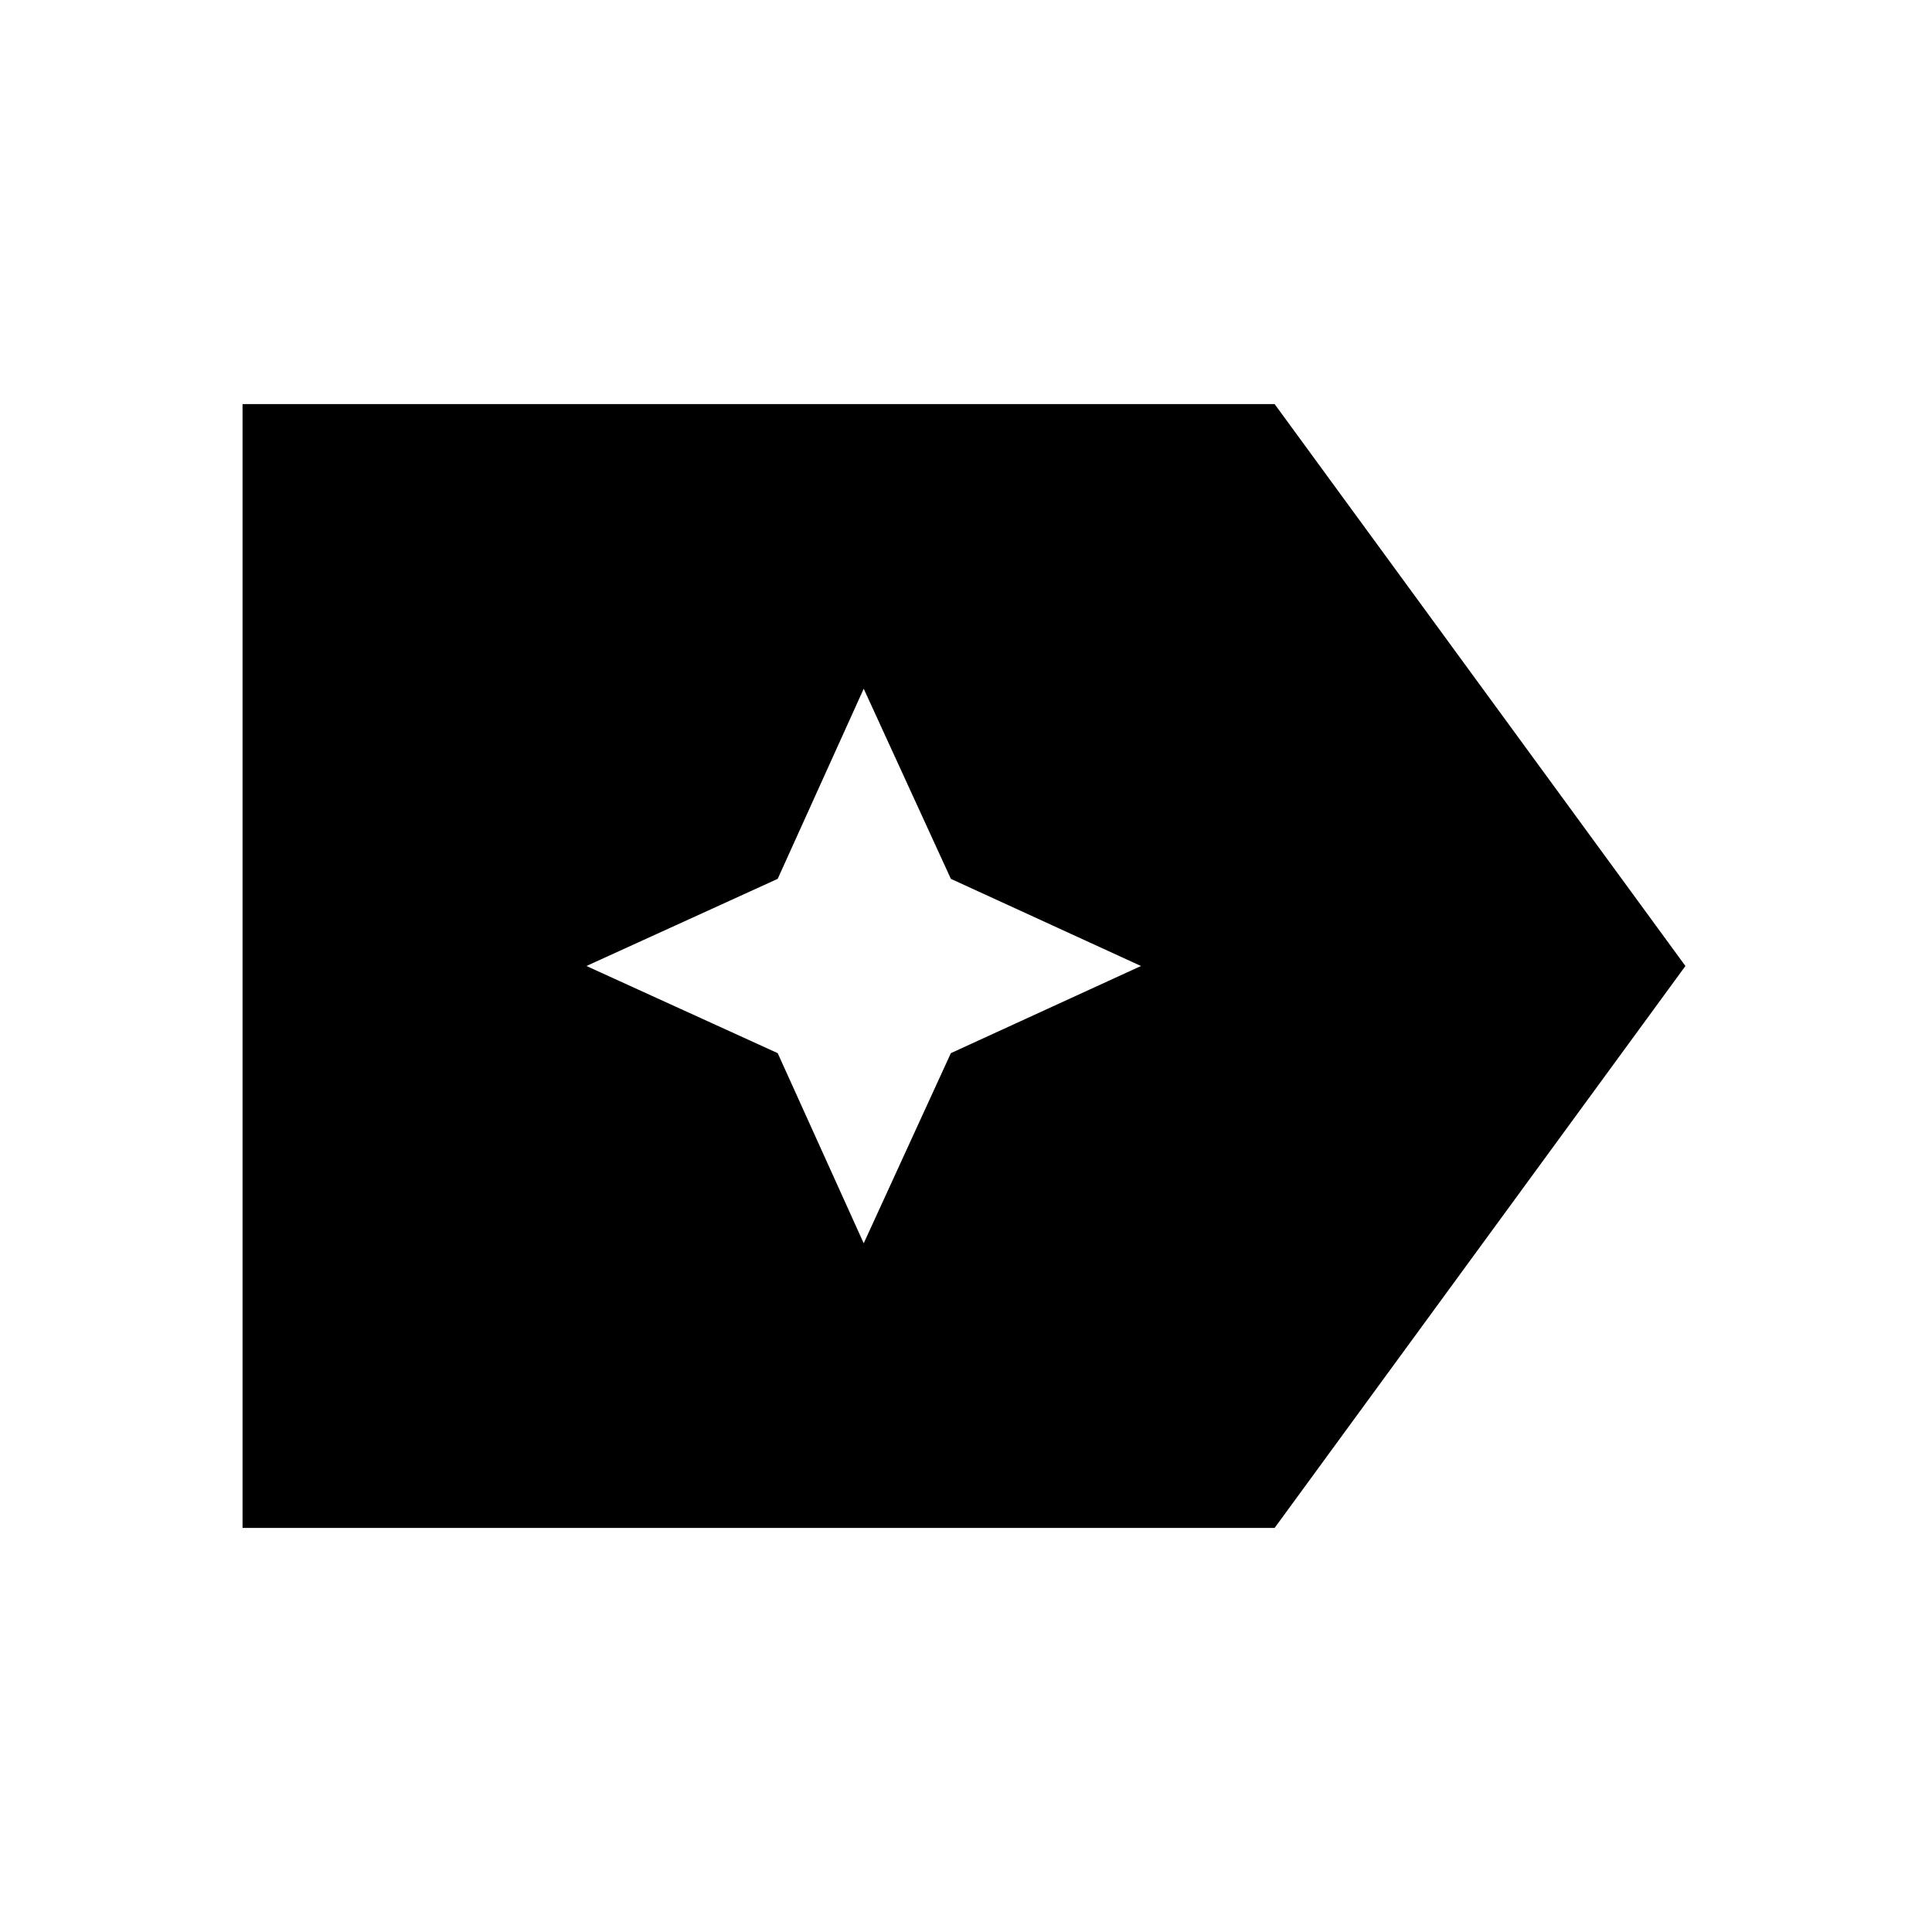 <svg xmlns="http://www.w3.org/2000/svg" height="20" viewBox="0 96 960 960" width="20"><path d="M837.479 576 633.348 855.218H120.521V296.782h512.827L837.479 576ZM429.174 713.782l43.304-94.478L566.956 576l-94.478-43.304-43.304-94.478-42.739 94.478L291.391 576l95.044 43.304 42.739 94.478Z"/></svg>